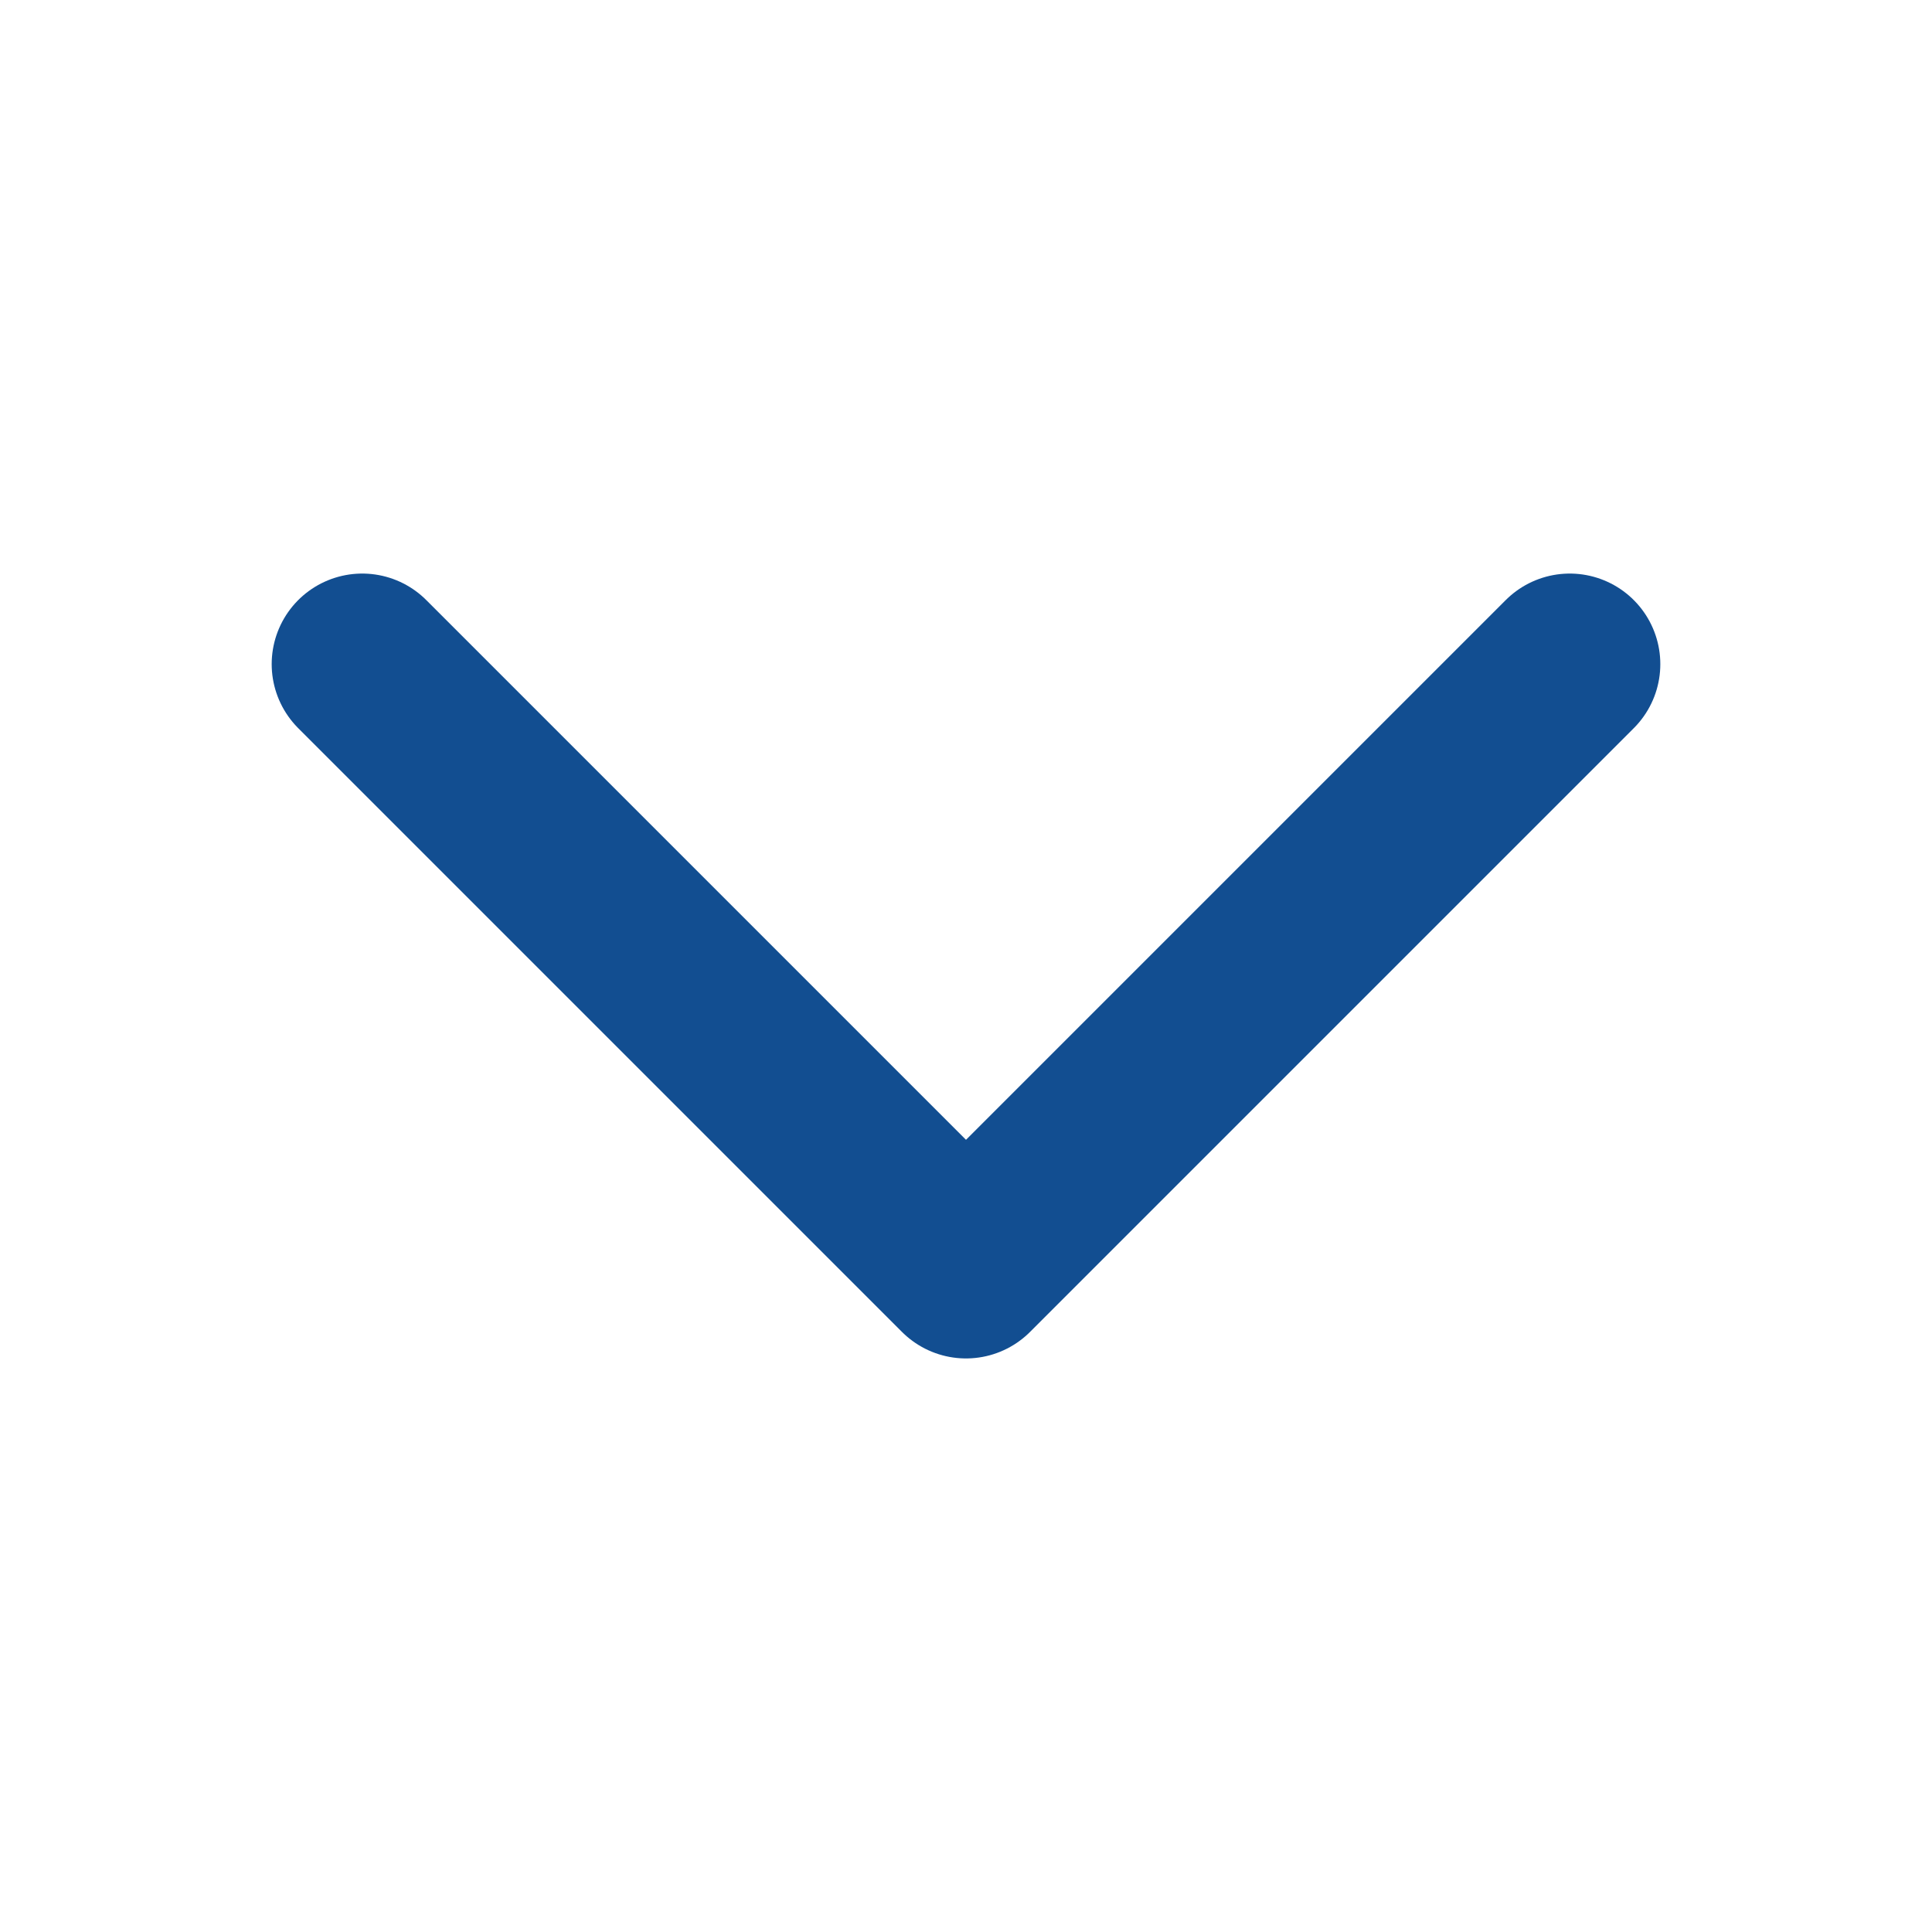 <svg width="16" height="16" viewBox="0 0 16 16" fill="none" xmlns="http://www.w3.org/2000/svg">
<path d="M13 5.5L8 10.5L3 5.5" stroke="#124E91" stroke-width="1.5" stroke-linecap="round" stroke-linejoin="round"/>
</svg>
